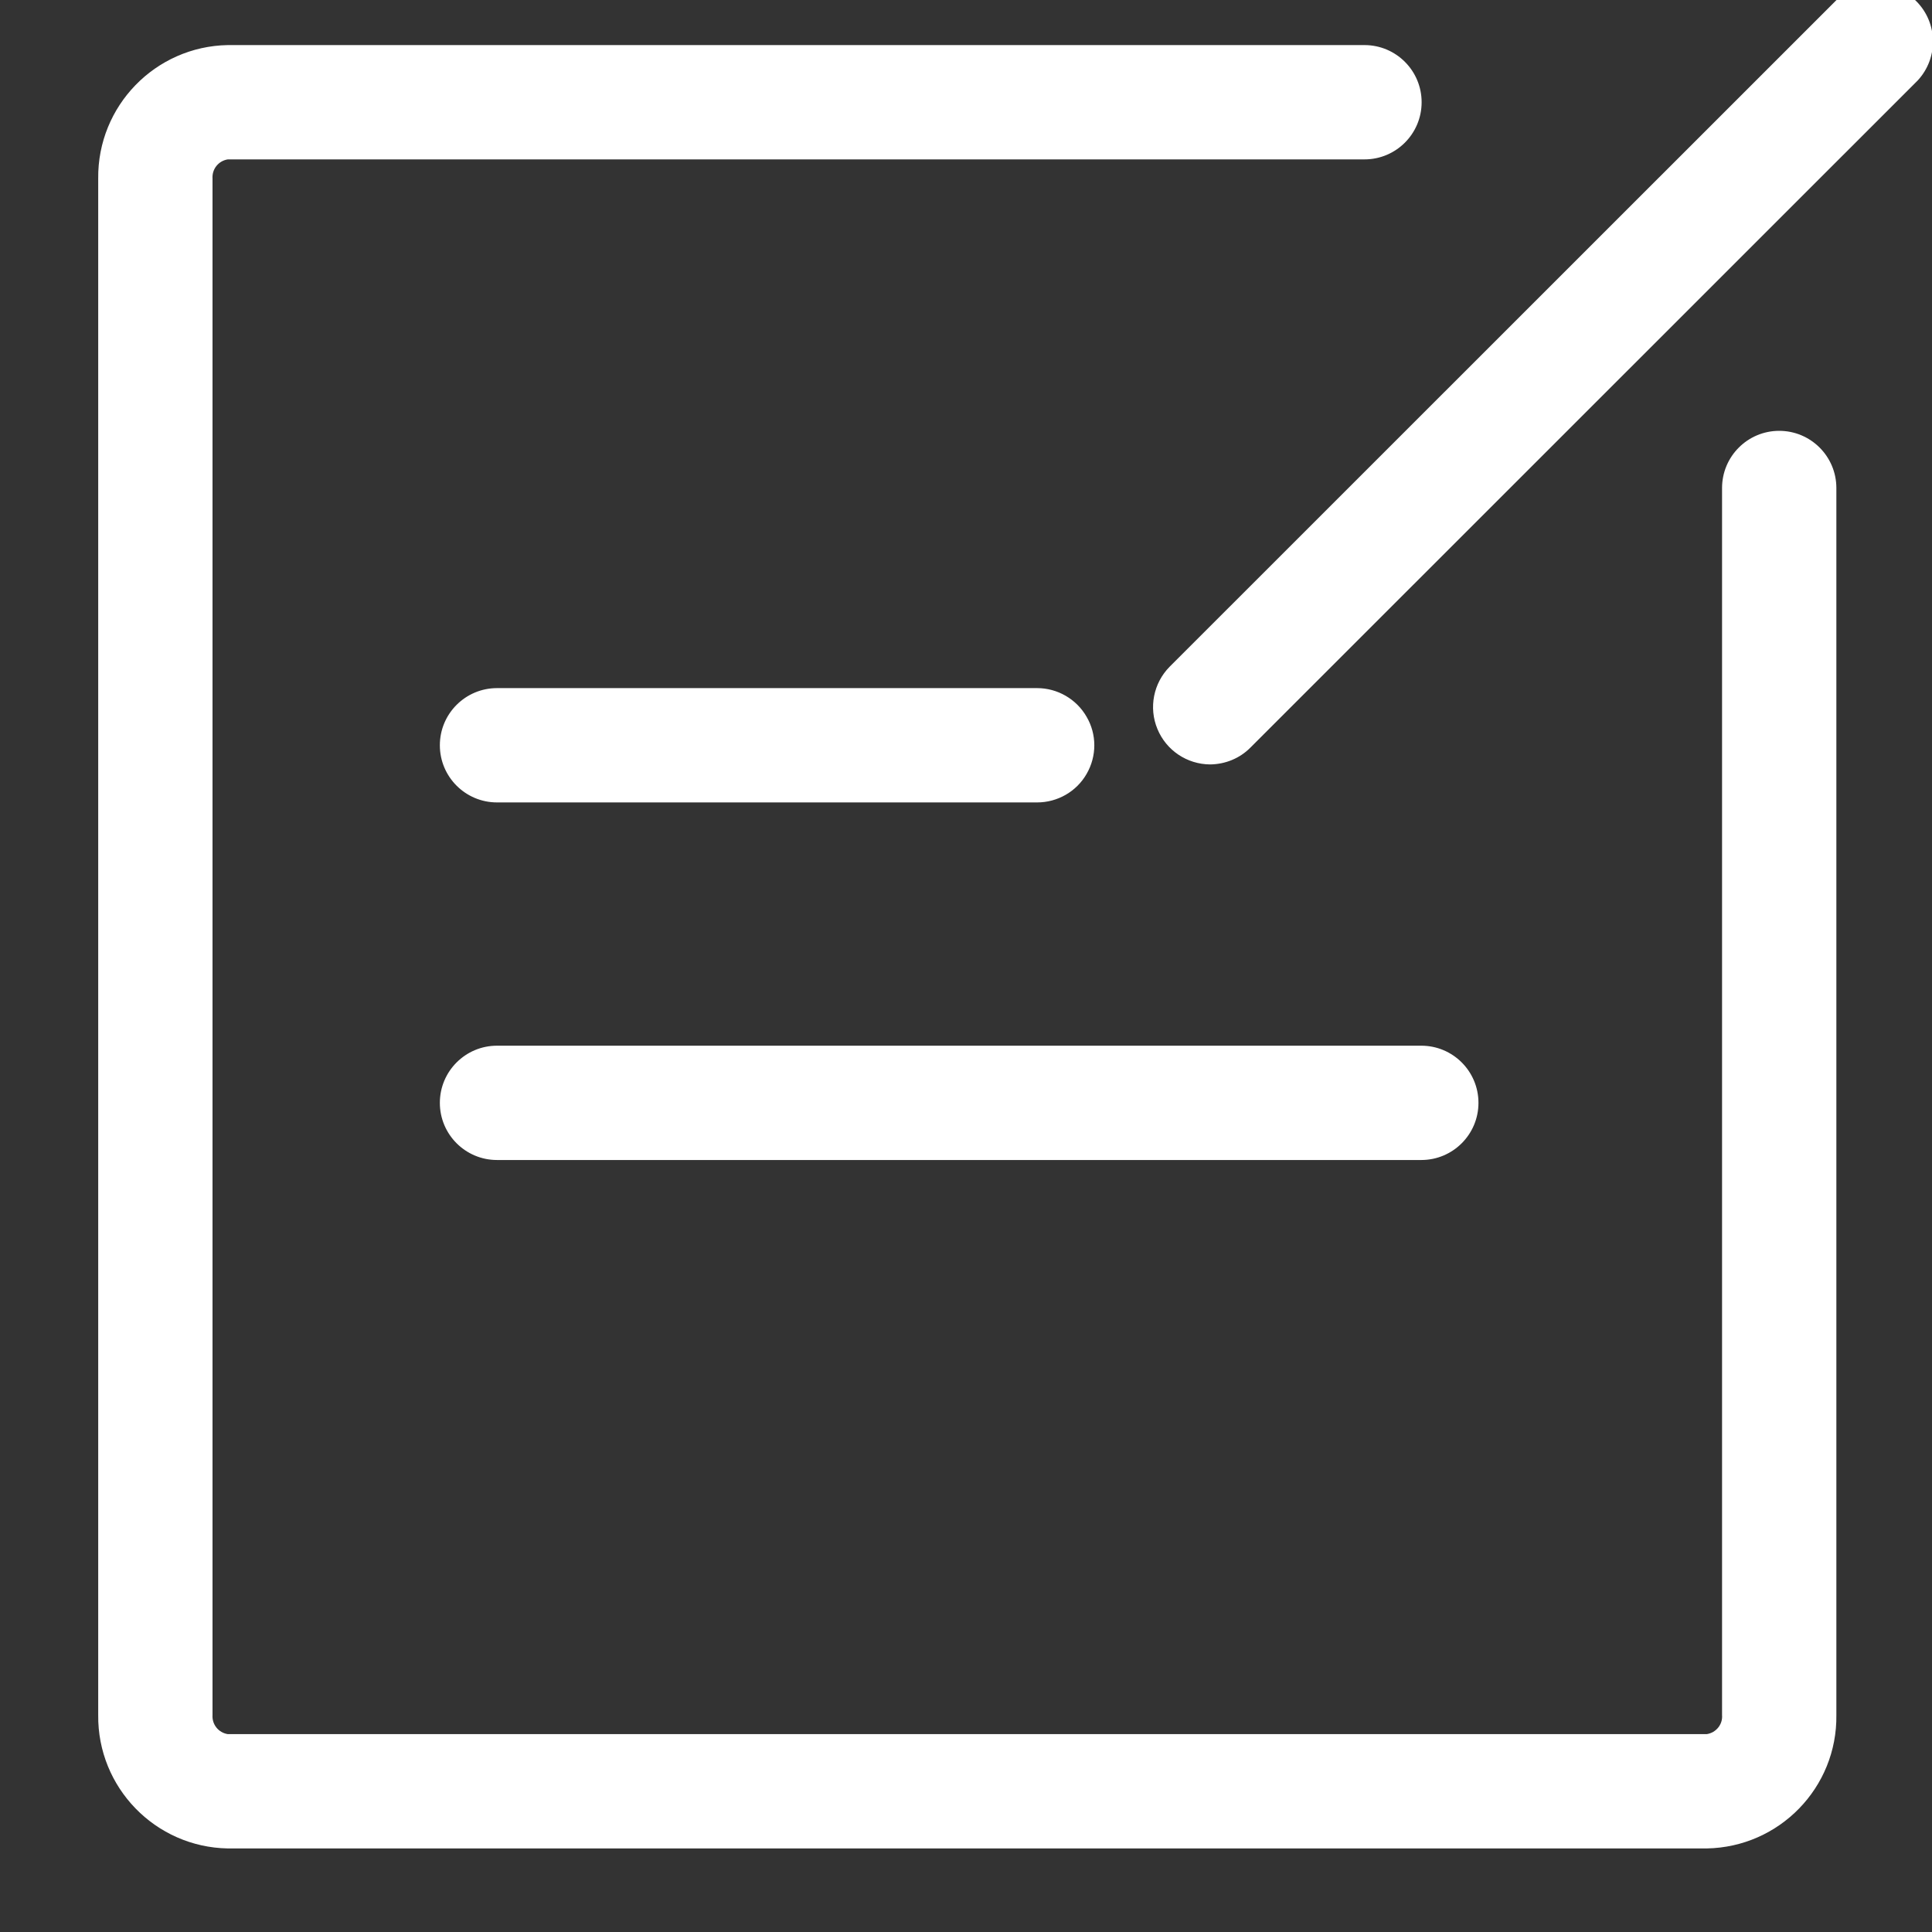 <?xml version="1.0" encoding="UTF-8"?>
<svg width="12px" height="12px" viewBox="0 0 12 12" version="1.1" xmlns="http://www.w3.org/2000/svg" xmlns:xlink="http://www.w3.org/1999/xlink">
    <rect x="0" y="0" width="12" height="12" fill="#333333" stroke="none"/>
    <!-- Generator: Sketch 52.6 (67491) - http://www.bohemiancoding.com/sketch -->
    <title>意见反馈</title>
    <desc>Created with Sketch.</desc>
    <g id="Page-1" stroke="none" stroke-width="1" fill="none" fill-rule="evenodd">
        <g id="选场景-帮助按钮" transform="translate(-1153, -1974)">
            <g id="Group" transform="translate(919, 1881)">
                <g id="更多打开1" transform="translate(215, 19)">
                    <g id="意见反馈" transform="translate(17, 72)">
                        <rect id="Rectangle" fill="#000000" opacity="0" x="0" y="0" width="16" height="16"></rect>
                        <path d="M12.601,13.481 L3.415,13.481 C2.965,13.473 2.605,13.103 2.61,12.652 L2.61,3.109 C2.605,2.658 2.965,2.288 3.415,2.28 L10.475,2.28 C10.671,2.28 10.83,2.439 10.83,2.635 C10.83,2.831 10.671,2.99 10.475,2.99 L3.415,2.99 C3.357,2.999 3.316,3.05 3.32,3.109 L3.32,12.652 C3.316,12.711 3.357,12.762 3.415,12.771 L12.601,12.771 C12.659,12.762 12.701,12.711 12.696,12.652 L12.696,5.031 C12.696,4.835 12.855,4.676 13.051,4.676 C13.247,4.676 13.406,4.835 13.406,5.031 L13.406,12.652 C13.412,13.103 13.052,13.473 12.601,13.481 Z" id="Path" fill="#ffffff"></path>
                        <path d="M8.442,6.984 L5.087,6.984 C4.891,6.984 4.732,6.825 4.732,6.629 C4.732,6.433 4.891,6.274 5.087,6.274 L8.442,6.274 C8.568,6.274 8.686,6.342 8.749,6.452 C8.813,6.561 8.813,6.697 8.749,6.807 C8.686,6.917 8.568,6.984 8.442,6.984 Z M10.828,9.205 L5.087,9.205 C4.891,9.205 4.732,9.046 4.732,8.85 C4.732,8.654 4.891,8.495 5.087,8.495 L10.828,8.495 C11.024,8.495 11.183,8.654 11.183,8.85 C11.183,9.046 11.024,9.205 10.828,9.205 Z M9.516,6.748 C9.373,6.747 9.244,6.661 9.189,6.528 C9.134,6.396 9.164,6.243 9.265,6.141 L13.409,1.998 C13.549,1.868 13.767,1.872 13.902,2.007 C14.037,2.142 14.041,2.36 13.911,2.5 L9.767,6.643 C9.701,6.71 9.611,6.747 9.516,6.748 Z" id="Shape" fill="#ffffff" fill-rule="nonzero"></path>
                    </g>
                </g>
            </g>
        </g>
    </g>
</svg>